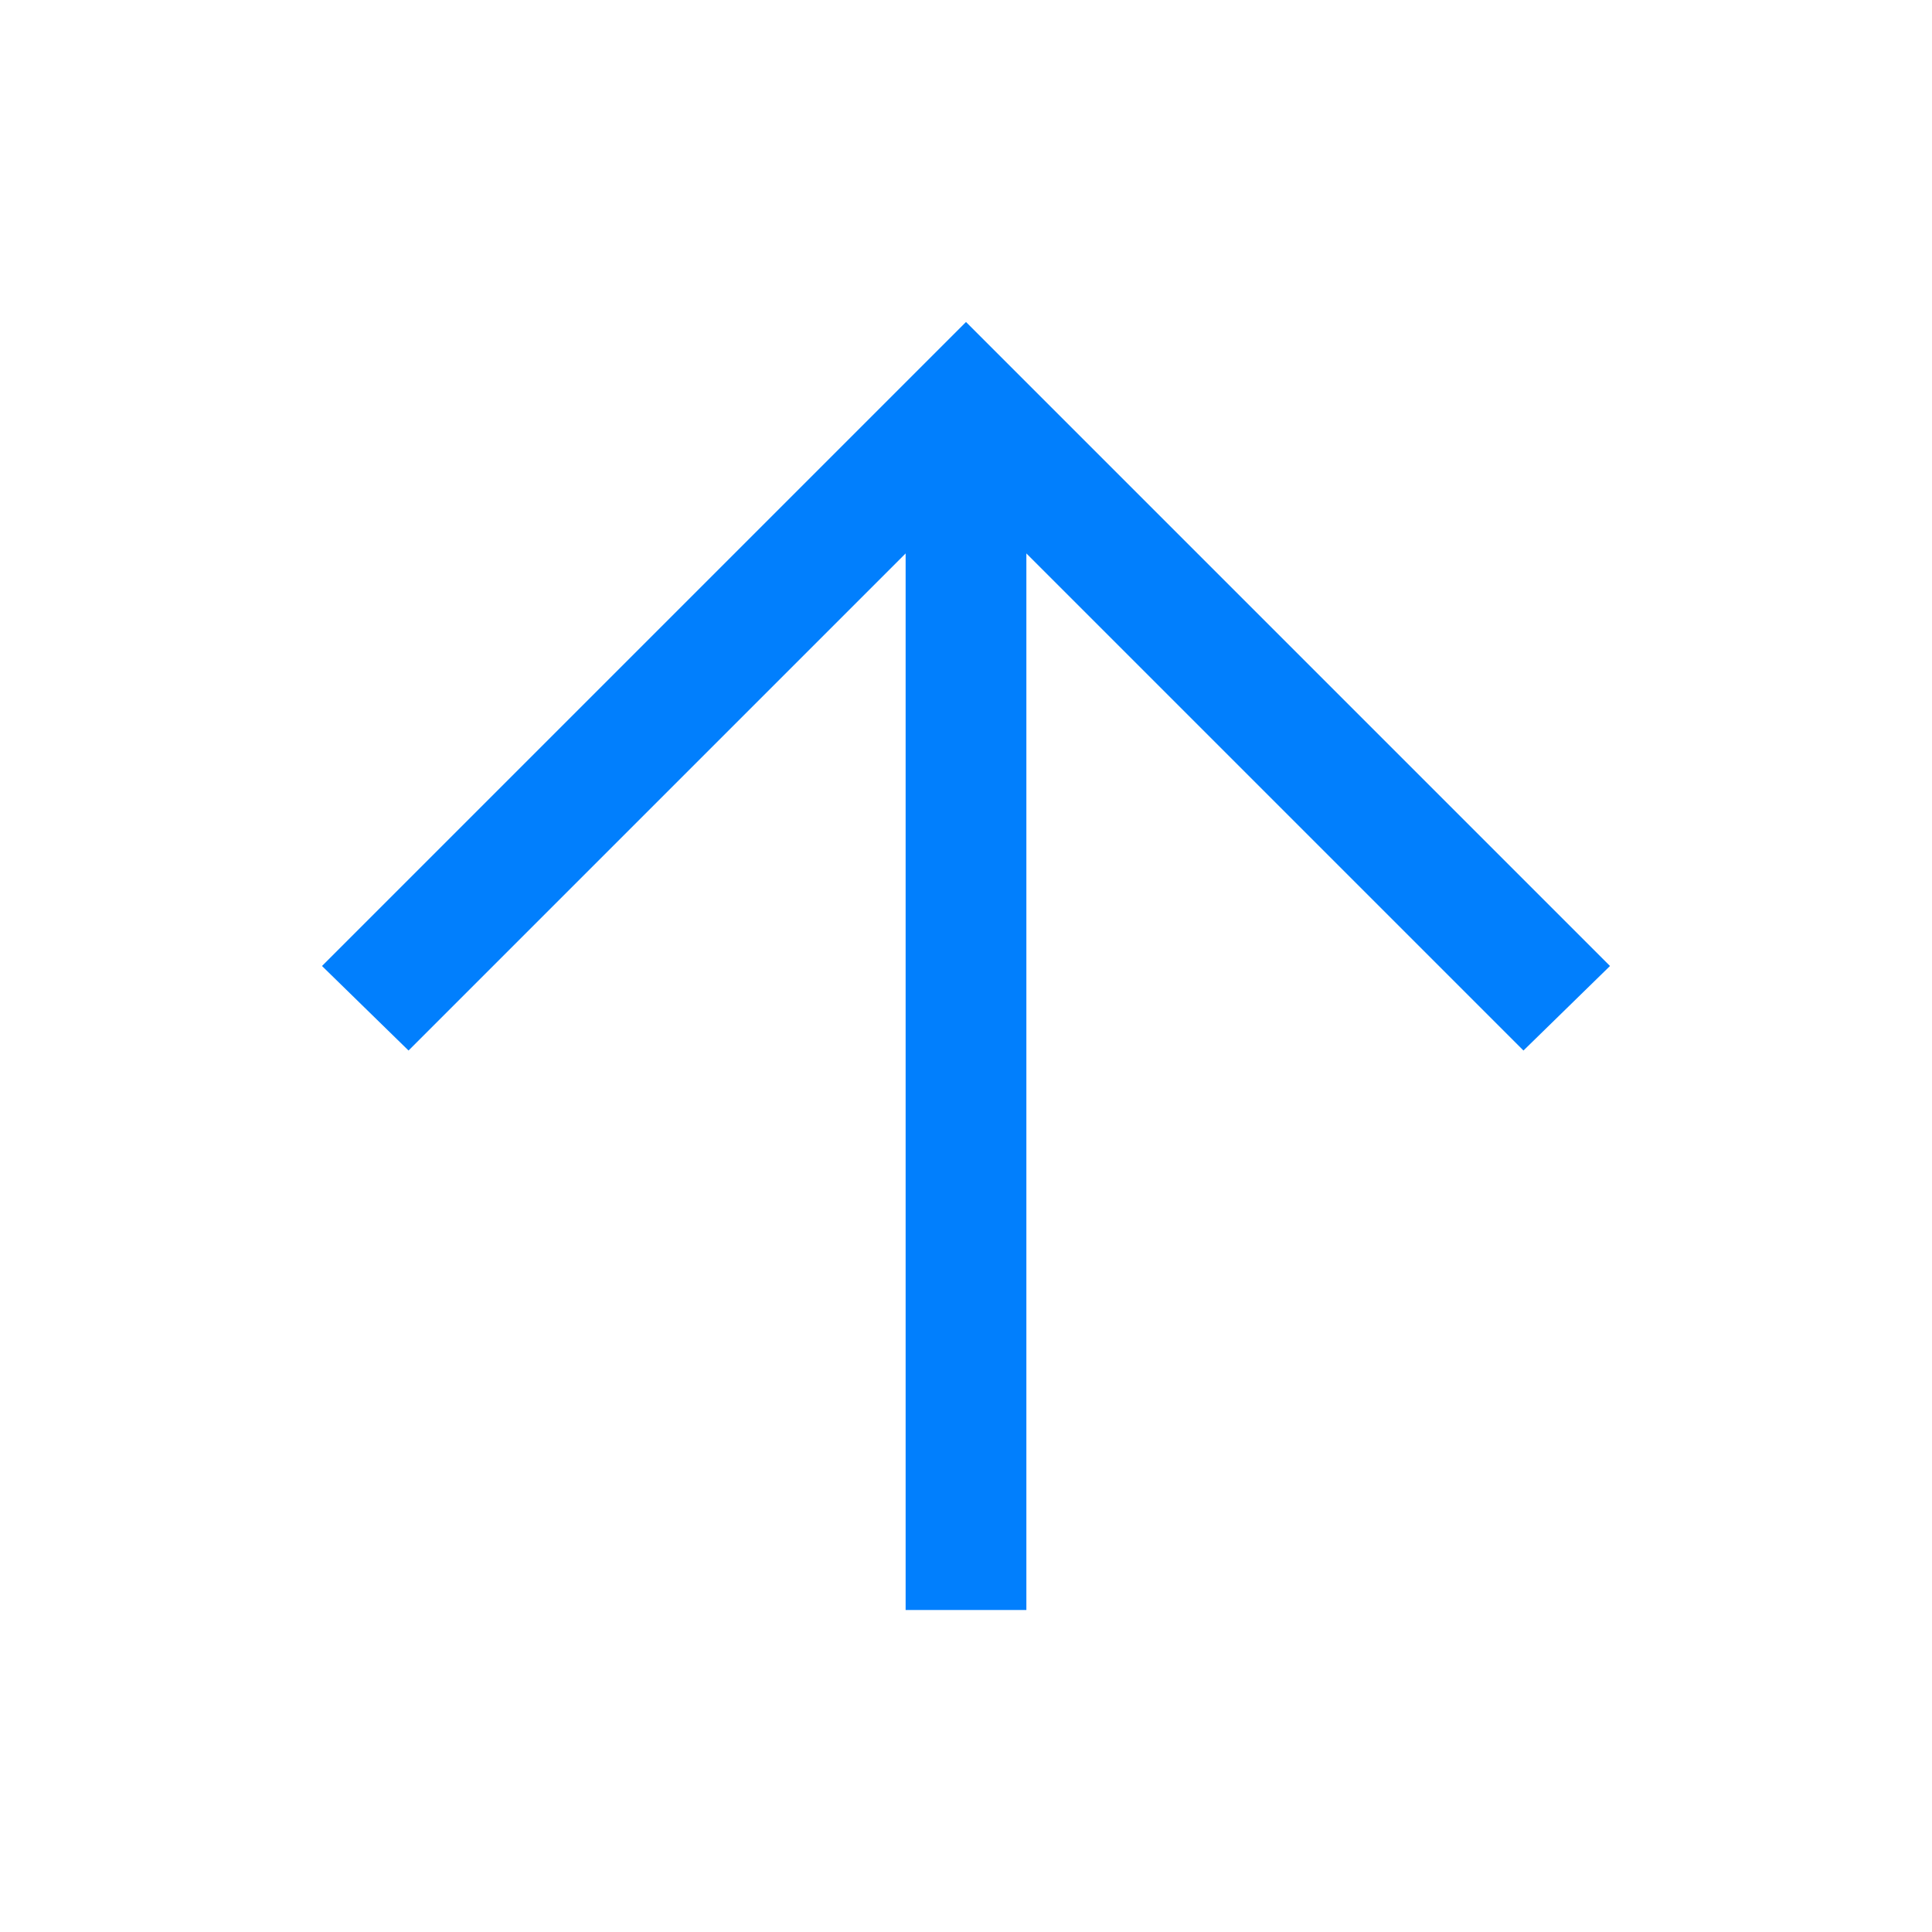 <svg width="24" height="24" viewBox="0 0 24 24" fill="none" xmlns="http://www.w3.org/2000/svg">
<path d="M20 12L18.925 13.05L12.75 6.875L12.75 20L11.25 20L11.25 6.875L5.075 13.05L4 12L12 4L20 12Z" fill="#017FFD"/>
</svg>
